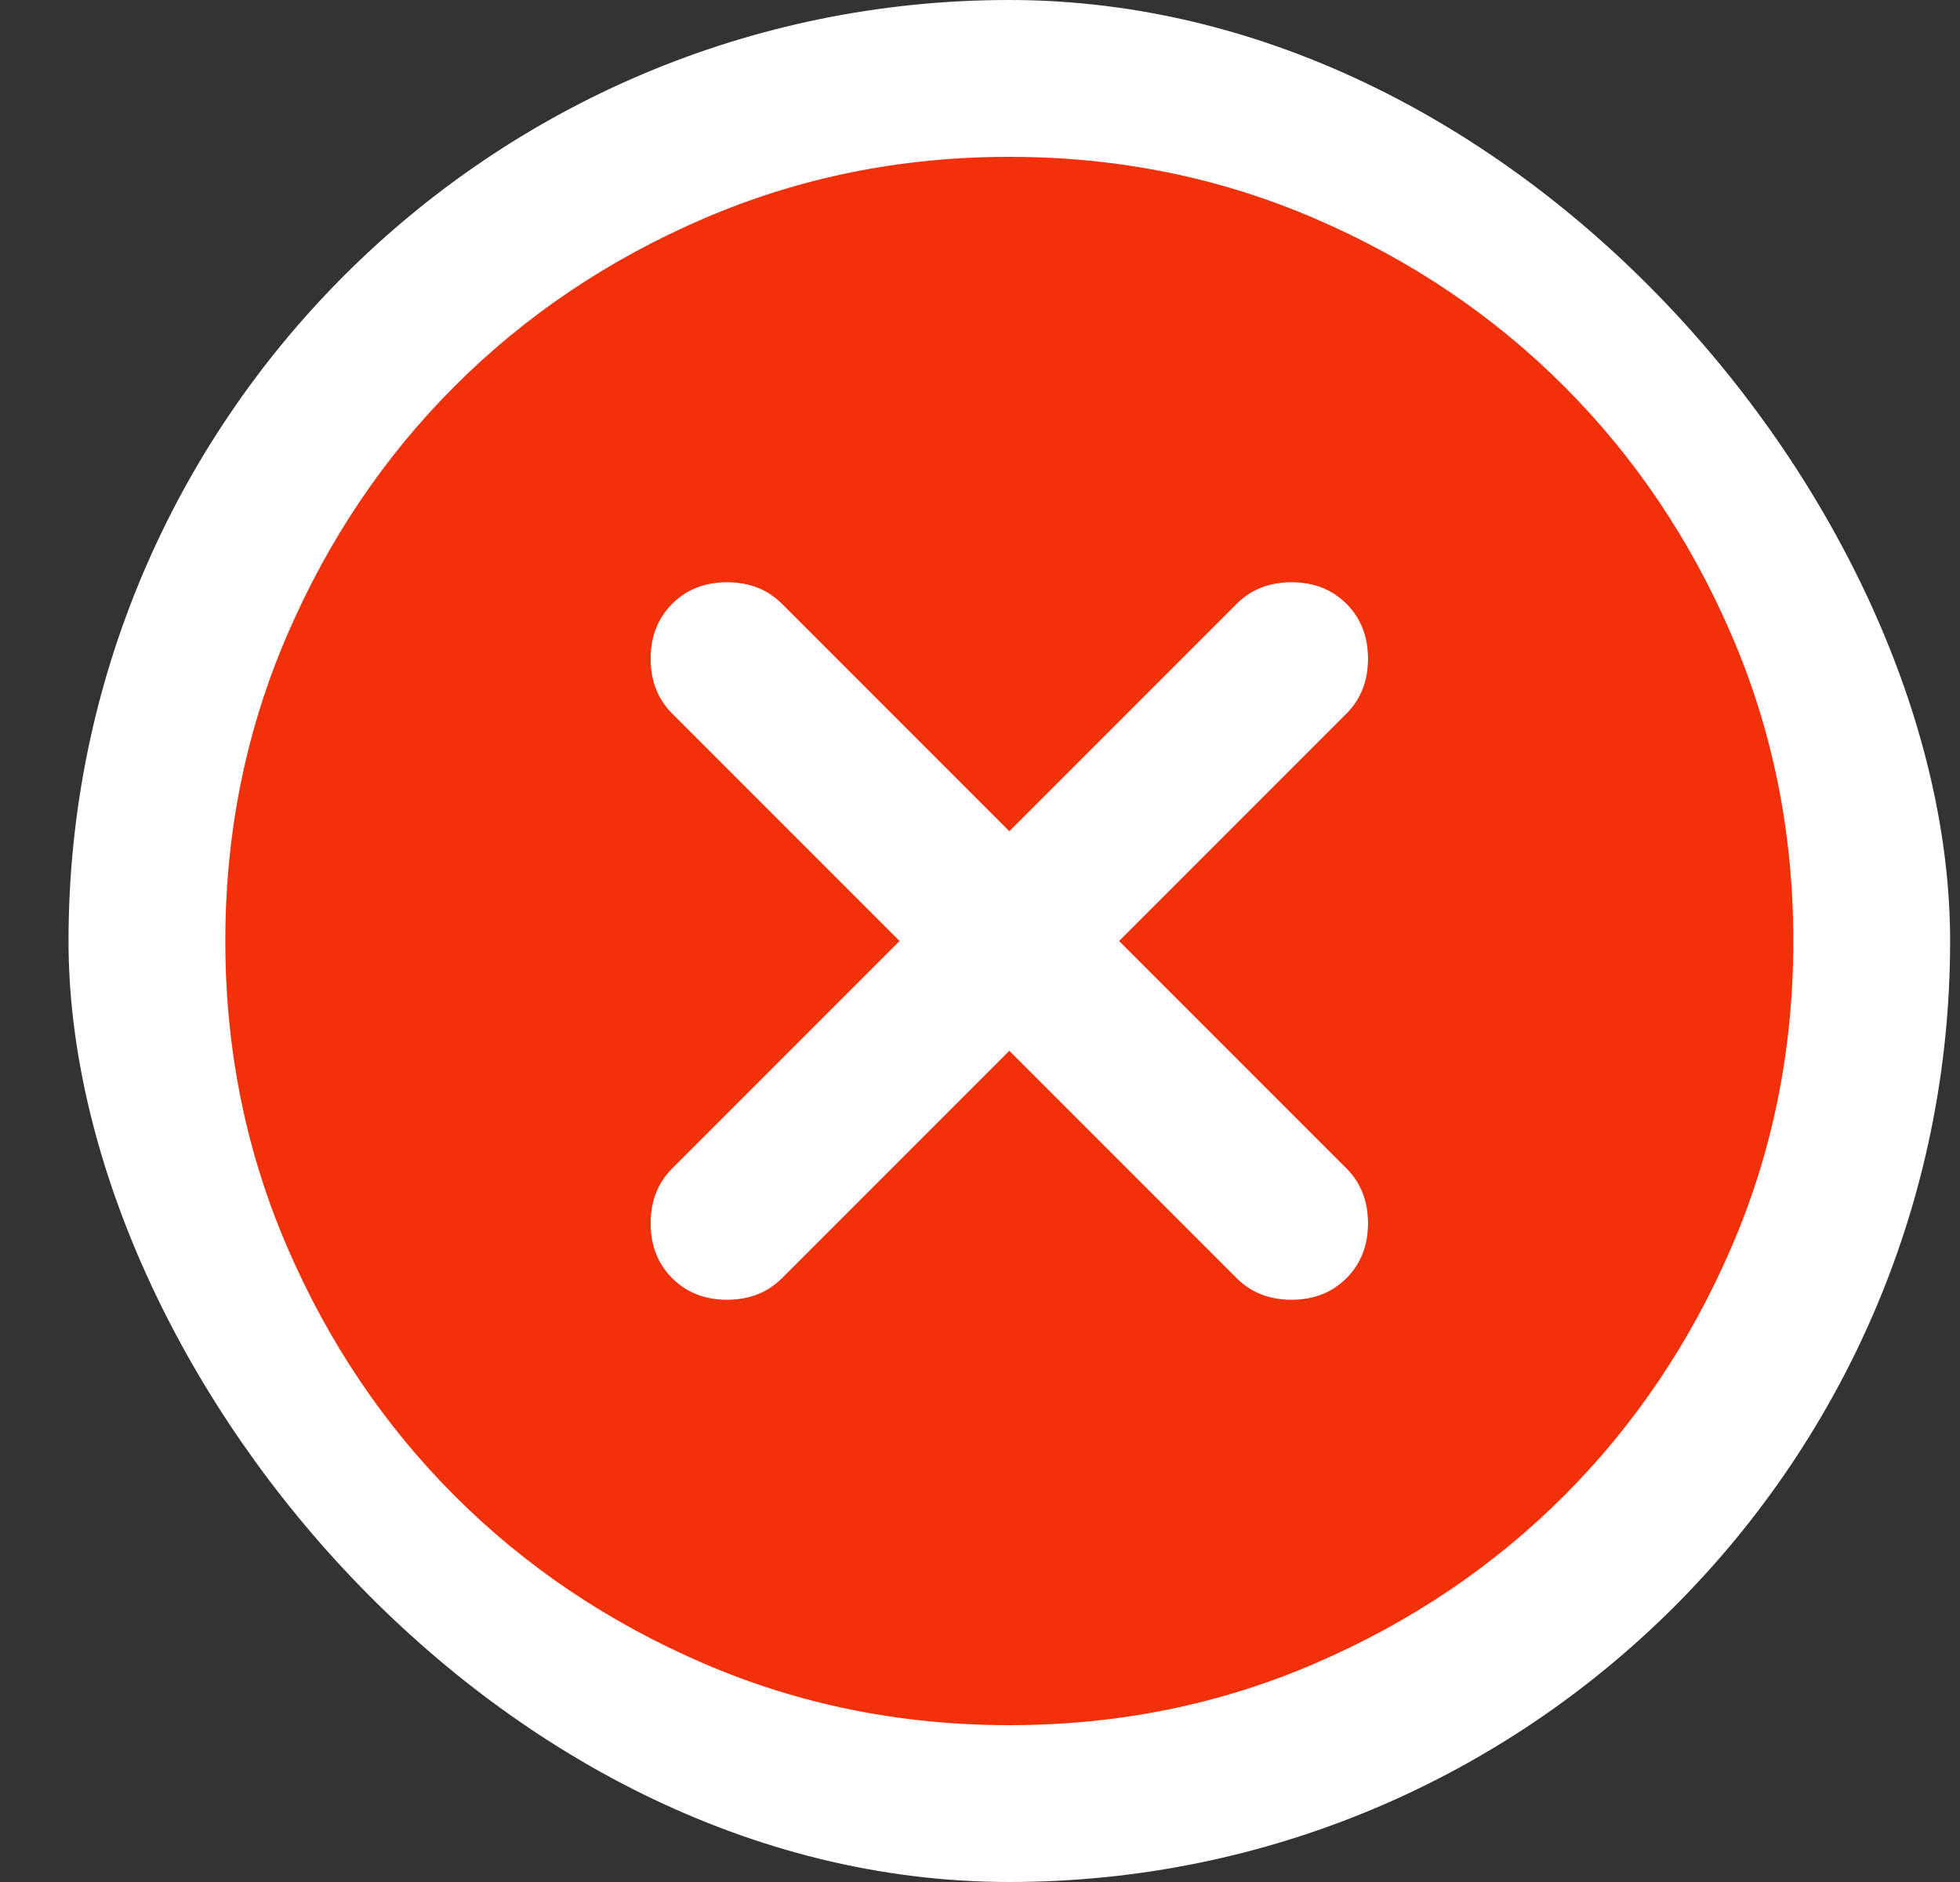 <svg width="25" height="24" viewBox="0 0 25 24" fill="none" xmlns="http://www.w3.org/2000/svg">
<rect x="0" y="0" width="25" height="24" fill="#333333" stroke="none"/>
<rect x="0.874" width="24" height="24" rx="12" fill="white"/>
<mask id="mask0_2995_1317" style="mask-type:alpha" maskUnits="userSpaceOnUse" x="0" y="0" width="25" height="24">
<rect x="0.874" width="24" height="24" fill="#F2300A"/>
</mask>
<g mask="url(#mask0_2995_1317)">
<path d="M12.874 13.4L15.774 16.3C15.957 16.483 16.191 16.575 16.474 16.575C16.758 16.575 16.991 16.483 17.174 16.3C17.358 16.117 17.449 15.883 17.449 15.6C17.449 15.317 17.358 15.083 17.174 14.9L14.274 12L17.174 9.1C17.358 8.917 17.449 8.683 17.449 8.4C17.449 8.117 17.358 7.883 17.174 7.7C16.991 7.517 16.758 7.425 16.474 7.425C16.191 7.425 15.957 7.517 15.774 7.7L12.874 10.6L9.974 7.7C9.791 7.517 9.557 7.425 9.274 7.425C8.991 7.425 8.757 7.517 8.574 7.7C8.391 7.883 8.299 8.117 8.299 8.4C8.299 8.683 8.391 8.917 8.574 9.1L11.474 12L8.574 14.9C8.391 15.083 8.299 15.317 8.299 15.6C8.299 15.883 8.391 16.117 8.574 16.3C8.757 16.483 8.991 16.575 9.274 16.575C9.557 16.575 9.791 16.483 9.974 16.3L12.874 13.4ZM12.874 22C11.491 22 10.191 21.738 8.974 21.212C7.757 20.688 6.699 19.975 5.799 19.075C4.899 18.175 4.187 17.117 3.662 15.9C3.137 14.683 2.874 13.383 2.874 12C2.874 10.617 3.137 9.317 3.662 8.1C4.187 6.883 4.899 5.825 5.799 4.925C6.699 4.025 7.757 3.312 8.974 2.788C10.191 2.263 11.491 2 12.874 2C14.258 2 15.557 2.263 16.774 2.788C17.991 3.312 19.049 4.025 19.949 4.925C20.849 5.825 21.562 6.883 22.087 8.1C22.612 9.317 22.874 10.617 22.874 12C22.874 13.383 22.612 14.683 22.087 15.9C21.562 17.117 20.849 18.175 19.949 19.075C19.049 19.975 17.991 20.688 16.774 21.212C15.557 21.738 14.258 22 12.874 22Z" fill="#F2300A"/>
</g>
</svg>
